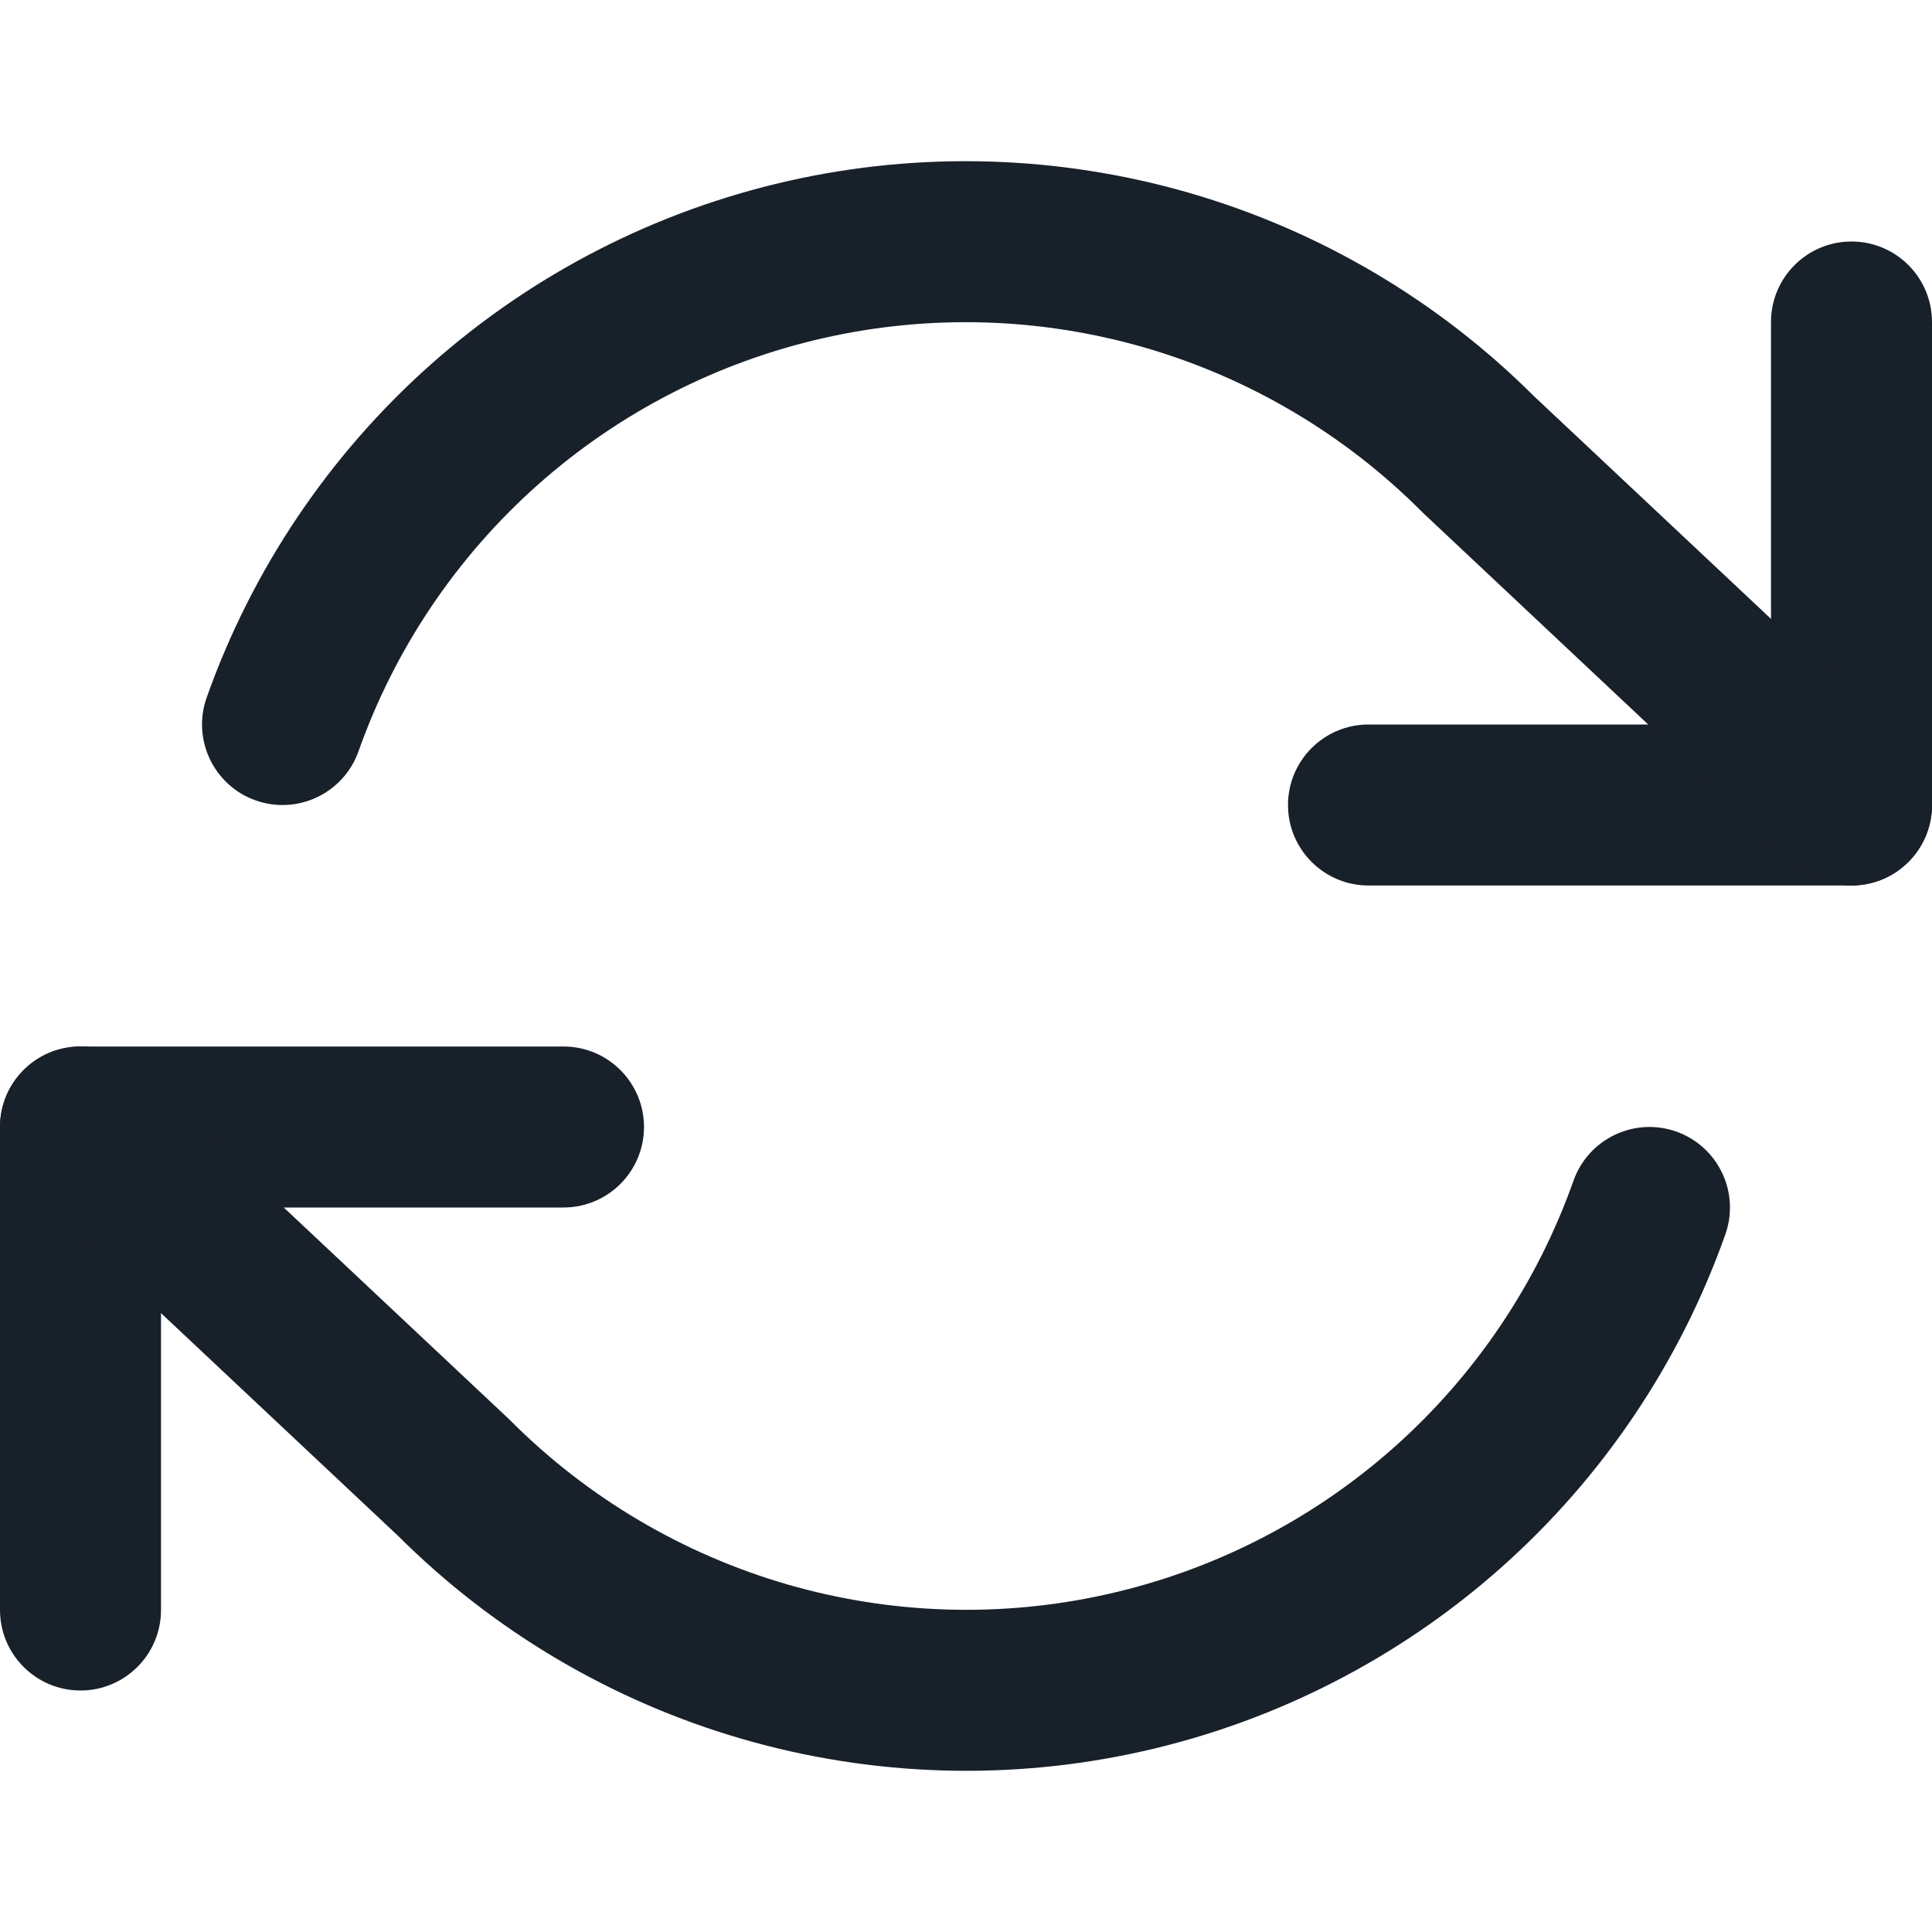 <svg width="24" height="24" viewBox="0 0 24 24" fill="none" xmlns="http://www.w3.org/2000/svg">
<g clip-path="url(#clip0_2266_32470)">
<path fill-rule="evenodd" clip-rule="evenodd" d="M23 3C22.448 3 22 3.448 22 4V9H17C16.448 9 16 9.448 16 10C16 10.552 16.448 11 17 11H23C23.552 11 24 10.552 24 10V4C24 3.448 23.552 3 23 3Z" fill="#18202A"/>
<path fill-rule="evenodd" clip-rule="evenodd" d="M8 14C8 13.448 7.552 13 7 13H1C0.448 13 0 13.448 0 14V20C0 20.552 0.448 21 1 21C1.552 21 2 20.552 2 20V15H7C7.552 15 8 14.552 8 14Z" fill="#18202A"/>
<path fill-rule="evenodd" clip-rule="evenodd" d="M14.773 2.396C13.15 1.927 11.435 1.876 9.788 2.249C8.14 2.622 6.614 3.406 5.351 4.528C4.089 5.65 3.131 7.074 2.567 8.666C2.383 9.187 2.656 9.759 3.176 9.943C3.697 10.127 4.268 9.854 4.453 9.334C4.904 8.06 5.67 6.921 6.68 6.023C7.69 5.125 8.911 4.498 10.229 4.2C11.547 3.901 12.919 3.942 14.217 4.317C15.515 4.693 16.697 5.391 17.653 6.347C17.66 6.354 17.668 6.362 17.675 6.369L22.315 10.729C22.718 11.107 23.351 11.087 23.729 10.685C24.107 10.282 24.087 9.65 23.685 9.271L19.056 4.922C17.864 3.733 16.391 2.864 14.773 2.396ZM0.271 13.315C-0.107 13.718 -0.087 14.351 0.315 14.729L4.944 19.078C6.136 20.267 7.609 21.136 9.227 21.604C10.85 22.073 12.565 22.124 14.212 21.751C15.86 21.378 17.386 20.594 18.649 19.472C19.912 18.35 20.869 16.926 21.433 15.334C21.617 14.813 21.344 14.242 20.824 14.057C20.303 13.873 19.732 14.146 19.547 14.666C19.096 15.94 18.33 17.079 17.32 17.977C16.31 18.875 15.089 19.502 13.771 19.8C12.453 20.099 11.081 20.058 9.783 19.683C8.485 19.307 7.303 18.609 6.347 17.653C6.343 17.649 6.338 17.644 6.334 17.64C6.331 17.637 6.328 17.634 6.325 17.631L1.685 13.271C1.282 12.893 0.649 12.913 0.271 13.315Z" fill="#18202A"/>
</g>
<defs>
<clipPath id="clip0_2266_32470">
<rect width="24" height="24" fill="white"/>
</clipPath>
</defs>
</svg>
